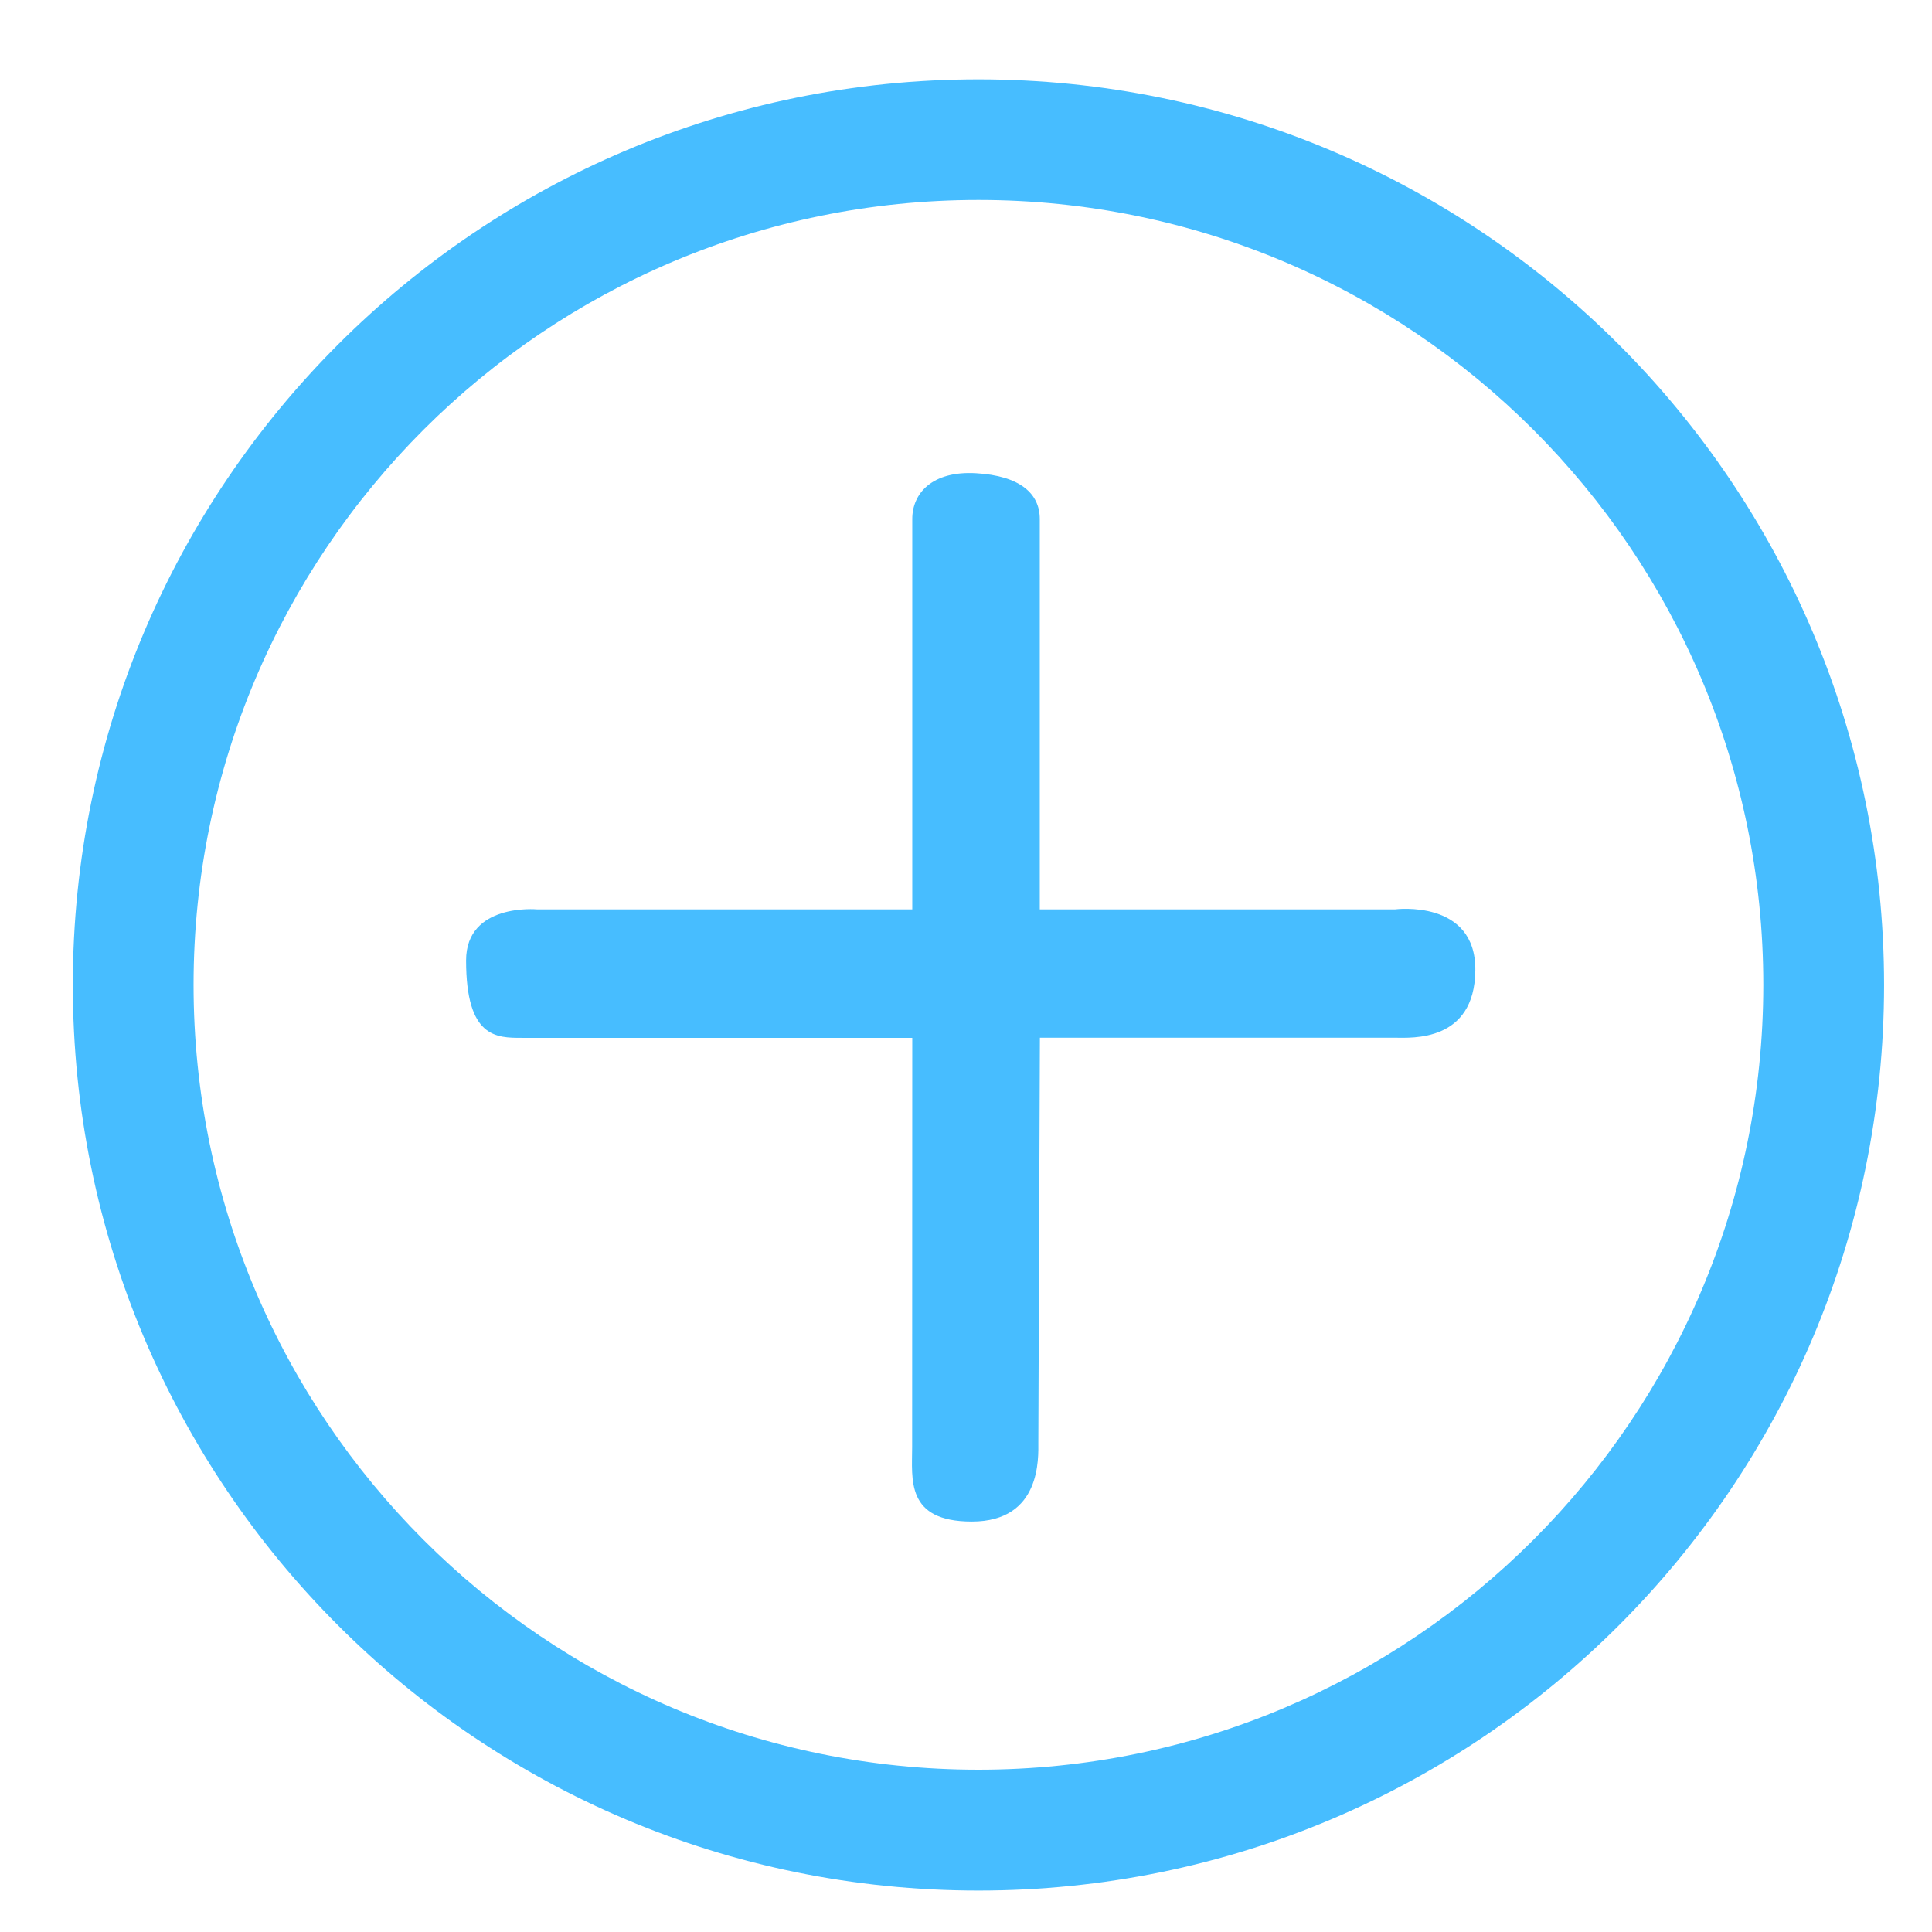 <?xml version="1.0" standalone="no"?><!DOCTYPE svg PUBLIC "-//W3C//DTD SVG 1.1//EN" "http://www.w3.org/Graphics/SVG/1.1/DTD/svg11.dtd"><svg t="1495505331971" class="icon" style="" viewBox="0 0 1024 1024" version="1.1" xmlns="http://www.w3.org/2000/svg" p-id="5763" xmlns:xlink="http://www.w3.org/1999/xlink" width="200" height="200"><defs><style type="text/css"></style></defs><path d="M739.456 481.984 551.104 481.984 551.104 275.072c0-13.504-10.496-22.912-33.792-24.256S483.52 261.504 483.52 275.072l0 206.912L284.608 481.984c0 0-37.568-3.456-37.568 27.072 0 41.088 16.064 41.024 29.568 41.024l206.912 0-0.064 216.96c0 16.96-3.52 39.424 31.616 39.424 36.992 0 35.264-34.048 35.264-41.984l0.832-214.464 188.352 0c8.64 0 41.984 2.432 42.432-35.584S739.456 481.984 739.456 481.984z" p-id="5764" fill="#47bdff"></path><path d="M518.592 42.048c-265.152 0-480 214.848-480 480 0 265.088 214.848 480 480 480s480-214.848 480-480S783.68 42.048 518.592 42.048zM518.592 937.984c-229.76 0-416-186.304-416-416 0-229.76 186.24-416 416-416s416 186.24 416 416C934.528 751.744 748.352 937.984 518.592 937.984z" p-id="5765" fill="#47bdff"></path></svg>